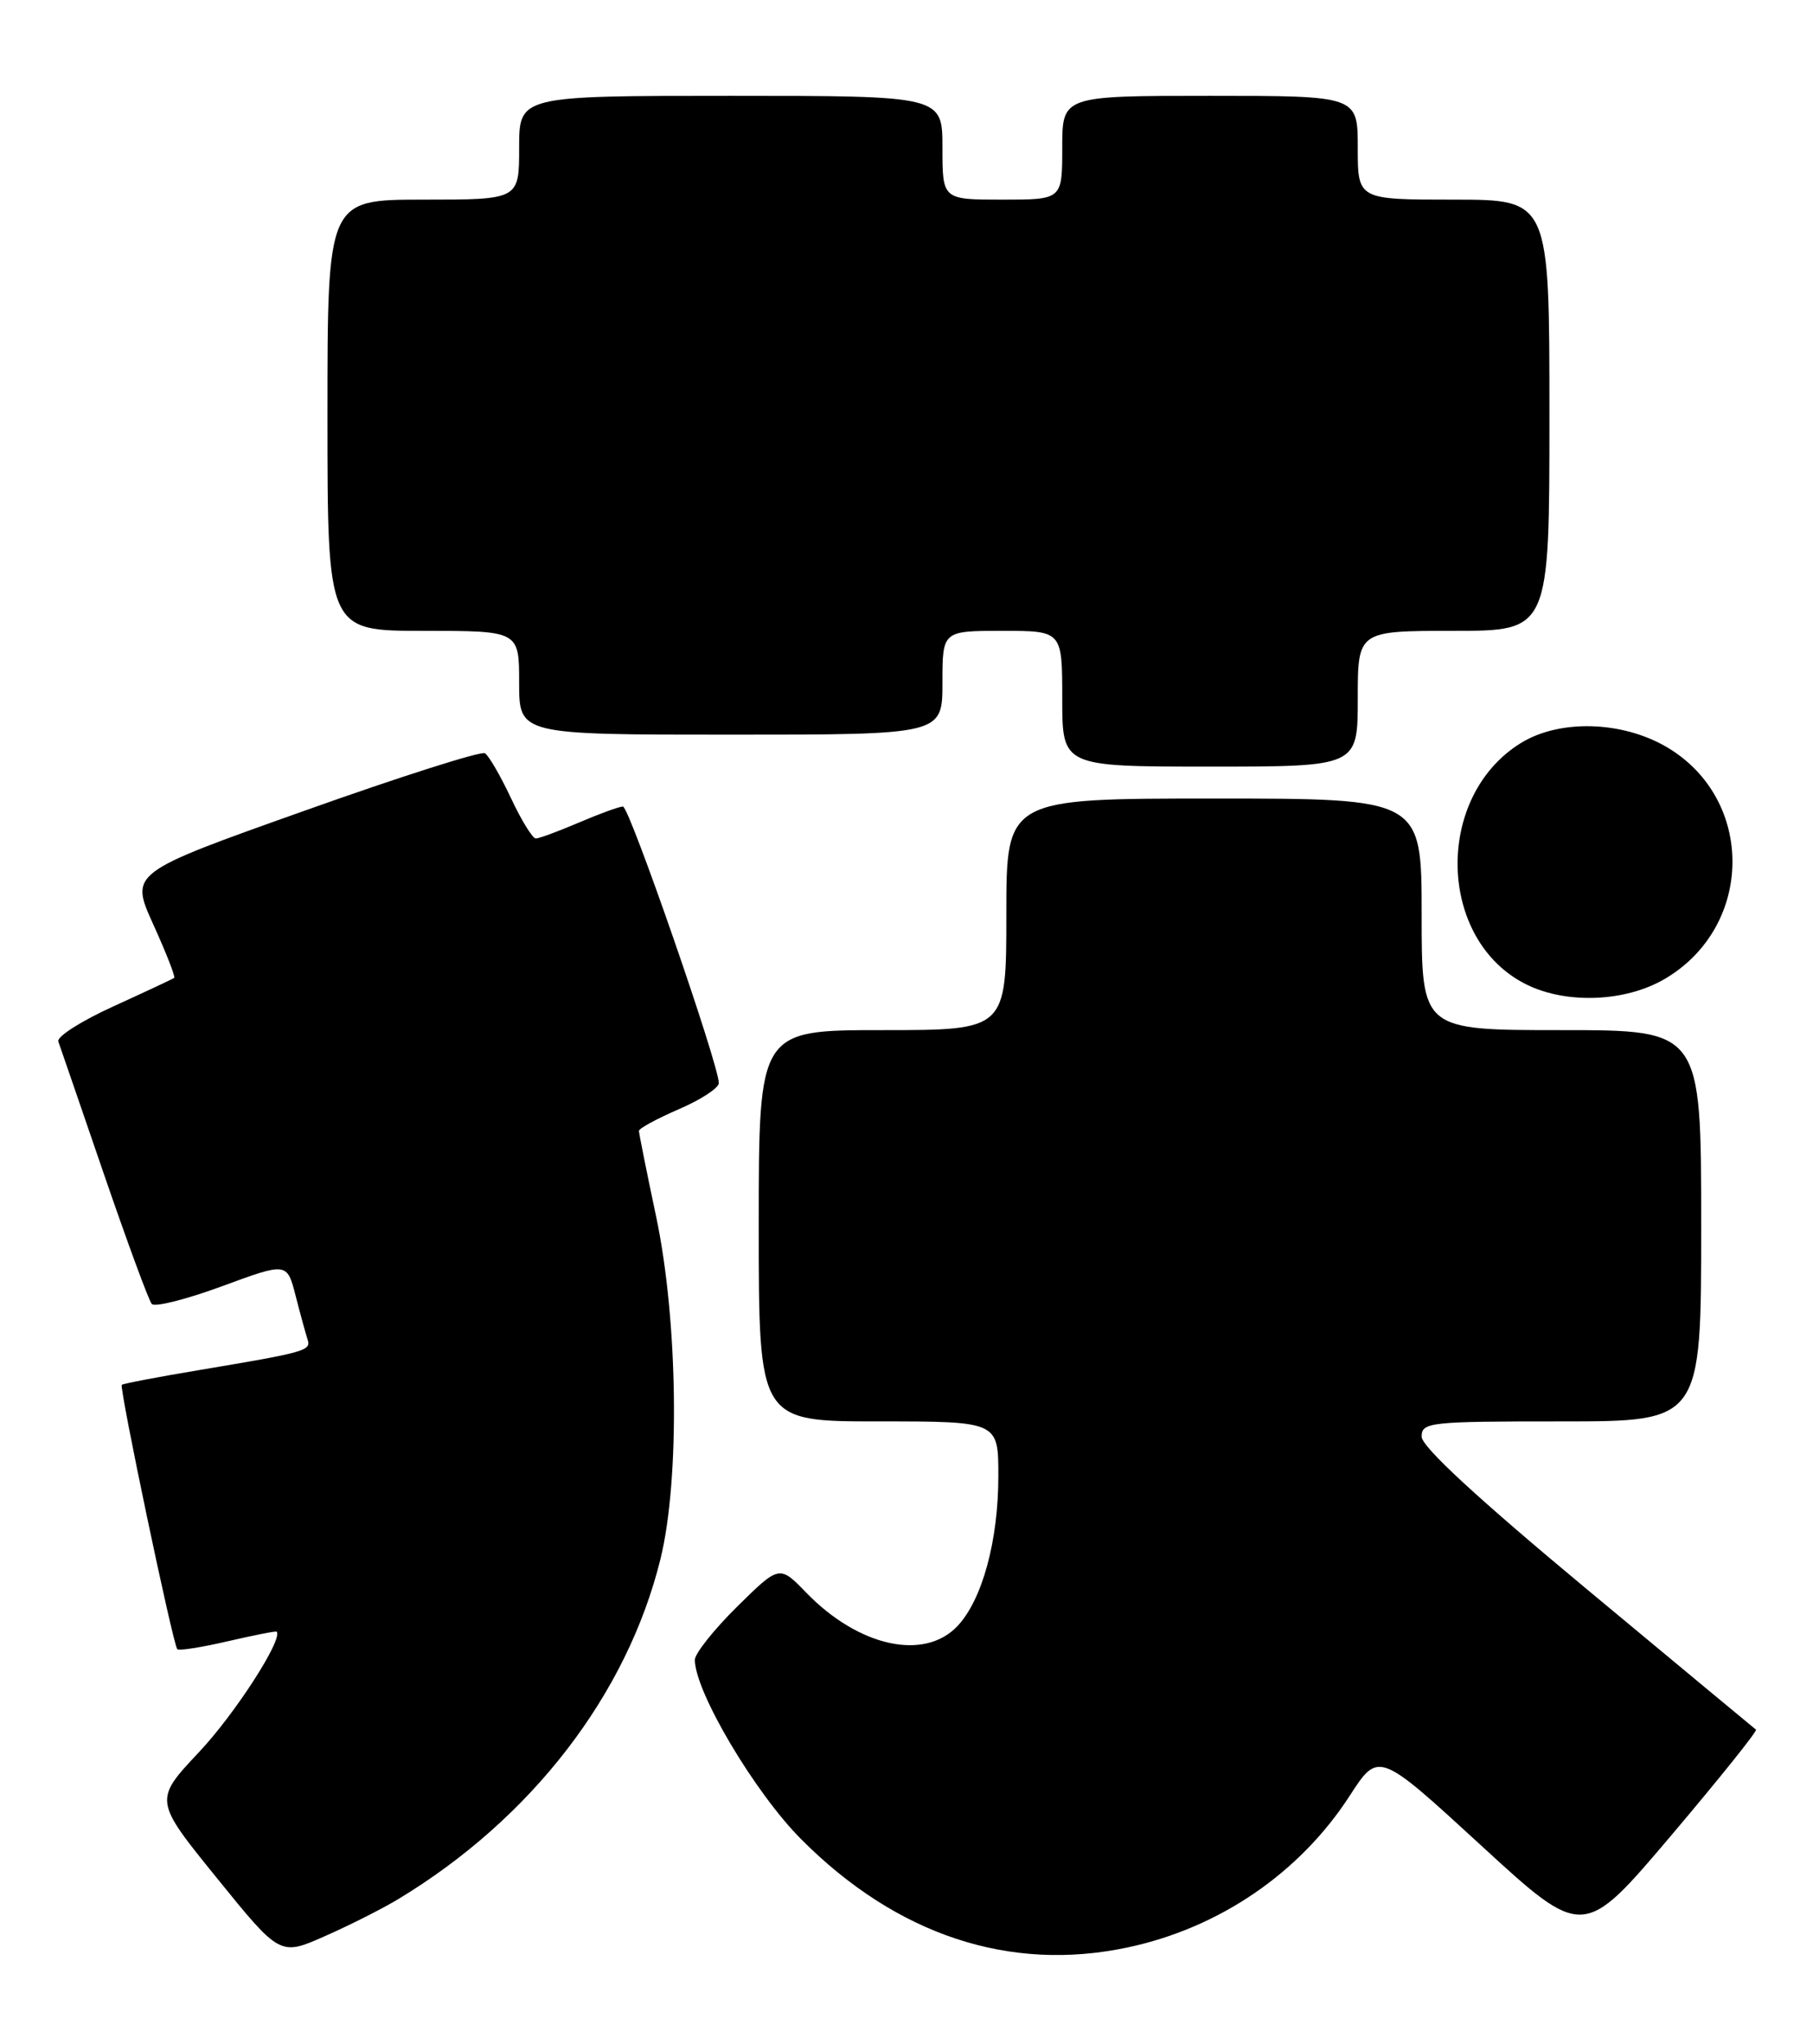 <?xml version="1.0" encoding="UTF-8" standalone="no"?>
<!DOCTYPE svg PUBLIC "-//W3C//DTD SVG 1.1//EN" "http://www.w3.org/Graphics/SVG/1.1/DTD/svg11.dtd" >
<svg xmlns="http://www.w3.org/2000/svg" xmlns:xlink="http://www.w3.org/1999/xlink" version="1.1" viewBox="0 0 227 256">
 <g >
 <path fill="currentColor"
d=" M 49.90 237.80 C 66.54 227.74 78.51 212.21 82.69 195.25 C 85.15 185.28 84.90 165.34 82.15 152.34 C 80.97 146.76 80.00 141.93 80.00 141.62 C 80.00 141.31 82.25 140.09 85.00 138.90 C 87.75 137.72 90.00 136.25 90.00 135.63 C 90.00 133.32 78.80 101.00 78.00 101.00 C 77.54 101.00 75.07 101.90 72.50 103.00 C 69.93 104.10 67.50 105.00 67.09 105.00 C 66.68 105.00 65.27 102.72 63.97 99.93 C 62.66 97.15 61.20 94.63 60.72 94.33 C 60.24 94.03 50.04 97.28 38.06 101.55 C 16.26 109.30 16.26 109.30 19.19 115.76 C 20.80 119.31 21.98 122.32 21.81 122.46 C 21.64 122.59 18.22 124.19 14.21 126.02 C 10.20 127.84 7.09 129.82 7.30 130.42 C 7.51 131.01 10.08 138.47 13.00 147.00 C 15.93 155.53 18.62 162.85 19.00 163.29 C 19.37 163.72 23.33 162.72 27.81 161.07 C 35.94 158.07 35.94 158.07 37.02 162.29 C 37.61 164.60 38.29 167.06 38.51 167.74 C 38.98 169.14 38.26 169.34 25.01 171.56 C 19.79 172.43 15.40 173.27 15.25 173.42 C 14.90 173.76 21.67 206.00 22.20 206.53 C 22.41 206.74 25.26 206.29 28.53 205.53 C 31.81 204.77 34.55 204.23 34.64 204.33 C 35.47 205.24 29.44 214.61 24.93 219.40 C 19.26 225.44 19.26 225.44 27.16 235.19 C 35.06 244.95 35.06 244.95 40.68 242.46 C 43.77 241.10 47.92 239.00 49.90 237.80 Z  M 141.20 243.87 C 152.65 241.44 162.72 234.57 168.98 224.90 C 172.60 219.30 172.60 219.30 185.42 231.08 C 198.23 242.85 198.23 242.85 209.23 229.87 C 215.27 222.73 220.06 216.76 219.86 216.60 C 219.66 216.45 210.16 208.56 198.75 199.07 C 185.04 187.67 178.00 181.17 178.00 179.91 C 178.00 178.10 178.95 178.00 195.50 178.00 C 213.00 178.00 213.00 178.00 213.00 153.50 C 213.00 129.00 213.00 129.00 195.50 129.00 C 178.00 129.00 178.00 129.00 178.00 114.50 C 178.00 100.00 178.00 100.00 152.00 100.00 C 126.00 100.00 126.00 100.00 126.00 114.50 C 126.00 129.00 126.00 129.00 110.50 129.00 C 95.00 129.00 95.00 129.00 95.00 153.50 C 95.00 178.00 95.00 178.00 110.00 178.00 C 125.00 178.00 125.00 178.00 125.00 184.84 C 125.00 192.94 122.99 200.32 119.89 203.62 C 115.74 208.03 107.51 206.22 100.95 199.45 C 97.59 195.98 97.59 195.98 92.29 201.20 C 89.38 204.08 87.00 207.07 87.00 207.86 C 87.00 211.83 94.50 224.49 100.32 230.33 C 112.27 242.33 126.41 247.02 141.20 243.87 Z  M 208.42 122.60 C 219.64 116.03 219.77 100.05 208.66 93.54 C 203.07 90.27 195.26 90.06 190.42 93.05 C 179.53 99.78 179.96 117.79 191.15 123.30 C 196.17 125.77 203.51 125.47 208.42 122.60 Z  M 170.00 87.50 C 170.00 79.00 170.00 79.00 182.00 79.00 C 194.00 79.00 194.00 79.00 194.00 52.00 C 194.00 25.00 194.00 25.00 182.00 25.00 C 170.00 25.00 170.00 25.00 170.00 18.50 C 170.00 12.00 170.00 12.00 151.50 12.00 C 133.00 12.00 133.00 12.00 133.00 18.50 C 133.00 25.00 133.00 25.00 125.50 25.00 C 118.00 25.00 118.00 25.00 118.00 18.50 C 118.00 12.00 118.00 12.00 91.50 12.00 C 65.00 12.00 65.00 12.00 65.00 18.50 C 65.00 25.00 65.00 25.00 53.00 25.00 C 41.00 25.00 41.00 25.00 41.00 52.00 C 41.00 79.00 41.00 79.00 53.00 79.00 C 65.00 79.00 65.00 79.00 65.00 85.50 C 65.00 92.00 65.00 92.00 91.50 92.00 C 118.00 92.00 118.00 92.00 118.00 85.50 C 118.00 79.00 118.00 79.00 125.50 79.00 C 133.00 79.00 133.00 79.00 133.00 87.50 C 133.00 96.00 133.00 96.00 151.50 96.00 C 170.00 96.00 170.00 96.00 170.00 87.50 Z "/>
</g>
</svg>